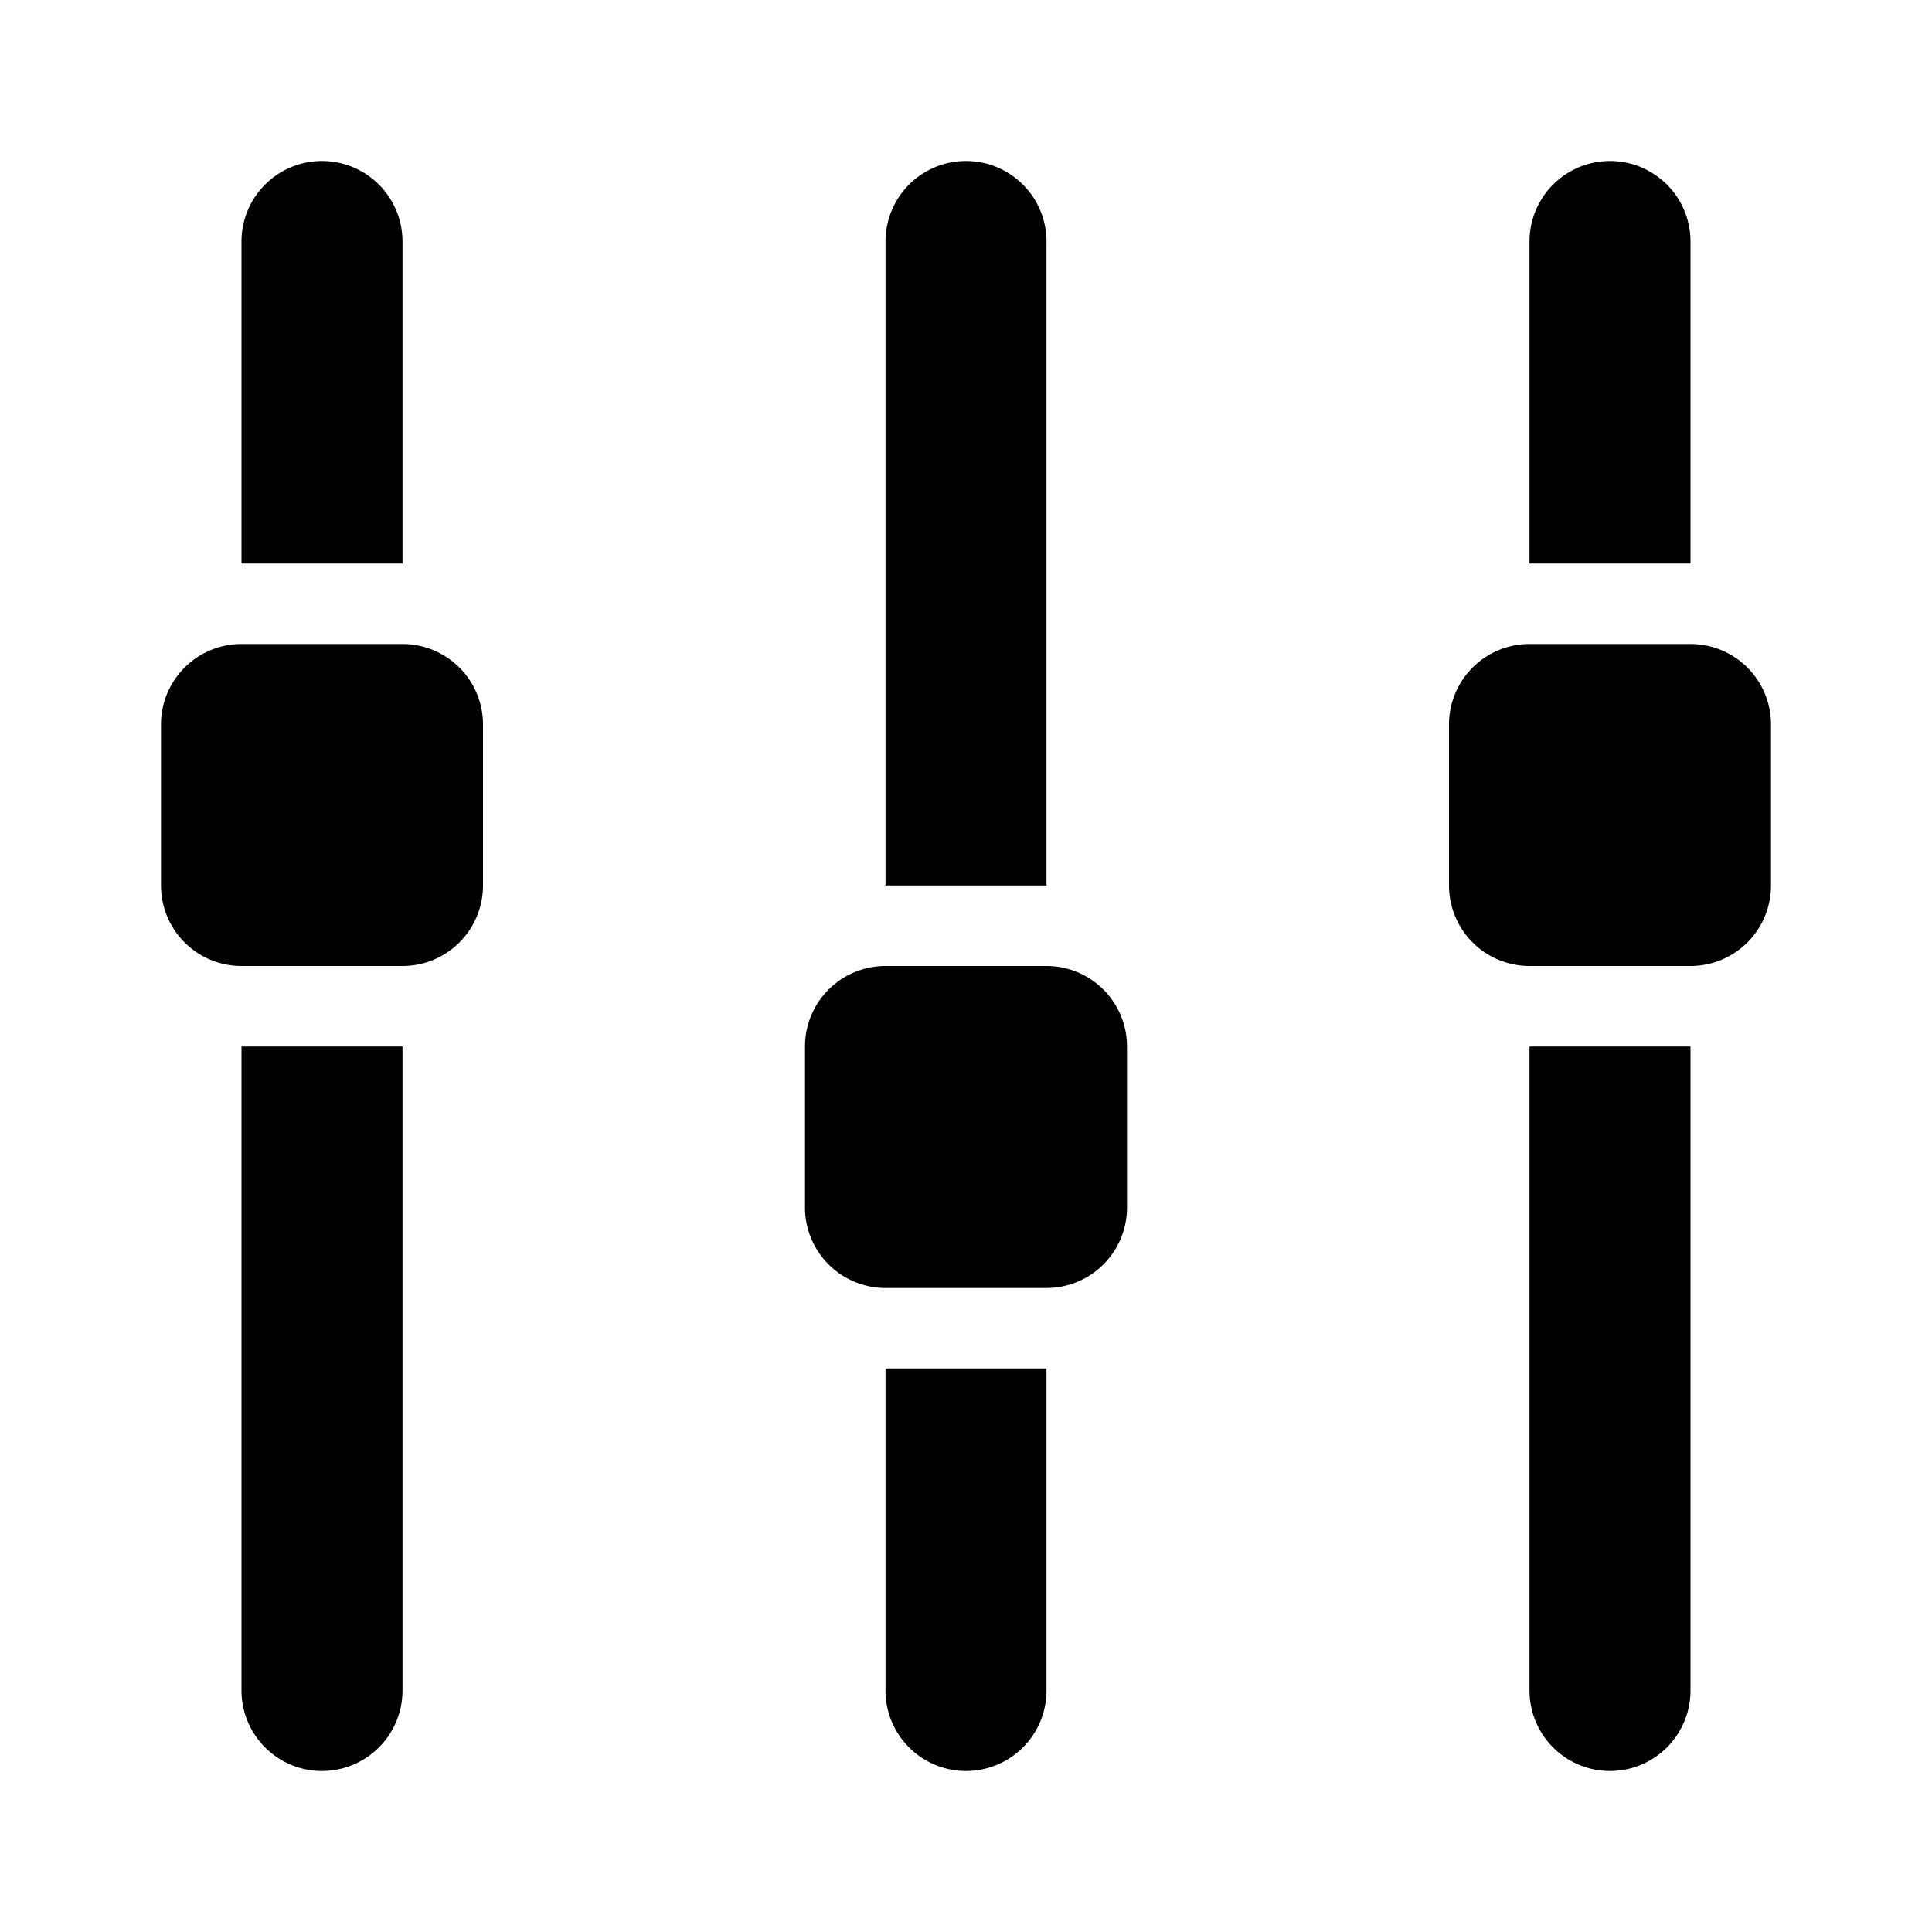 <svg xmlns="http://www.w3.org/2000/svg" width="24" height="24" viewBox="0 0 24 24" fill="currentColor"><path d="M4 2a1 1 0 0 1 1 1v4H3V3a1 1 0 0 1 1-1zM3 13h2v8a1 1 0 1 1-2 0v-8zM3 8a1 1 0 0 0-1 1v2a1 1 0 0 0 1 1h2a1 1 0 0 0 1-1V9a1 1 0 0 0-1-1H3zM13 3a1 1 0 1 0-2 0v8h2V3zM11 17v4a1 1 0 1 0 2 0v-4h-2zM11 12a1 1 0 0 0-1 1v2a1 1 0 0 0 1 1h2a1 1 0 0 0 1-1v-2a1 1 0 0 0-1-1h-2zM21 3a1 1 0 1 0-2 0v4h2V3zM19 21a1 1 0 1 0 2 0v-8h-2v8zM19 8a1 1 0 0 0-1 1v2a1 1 0 0 0 1 1h2a1 1 0 0 0 1-1V9a1 1 0 0 0-1-1h-2z"></path></svg>
